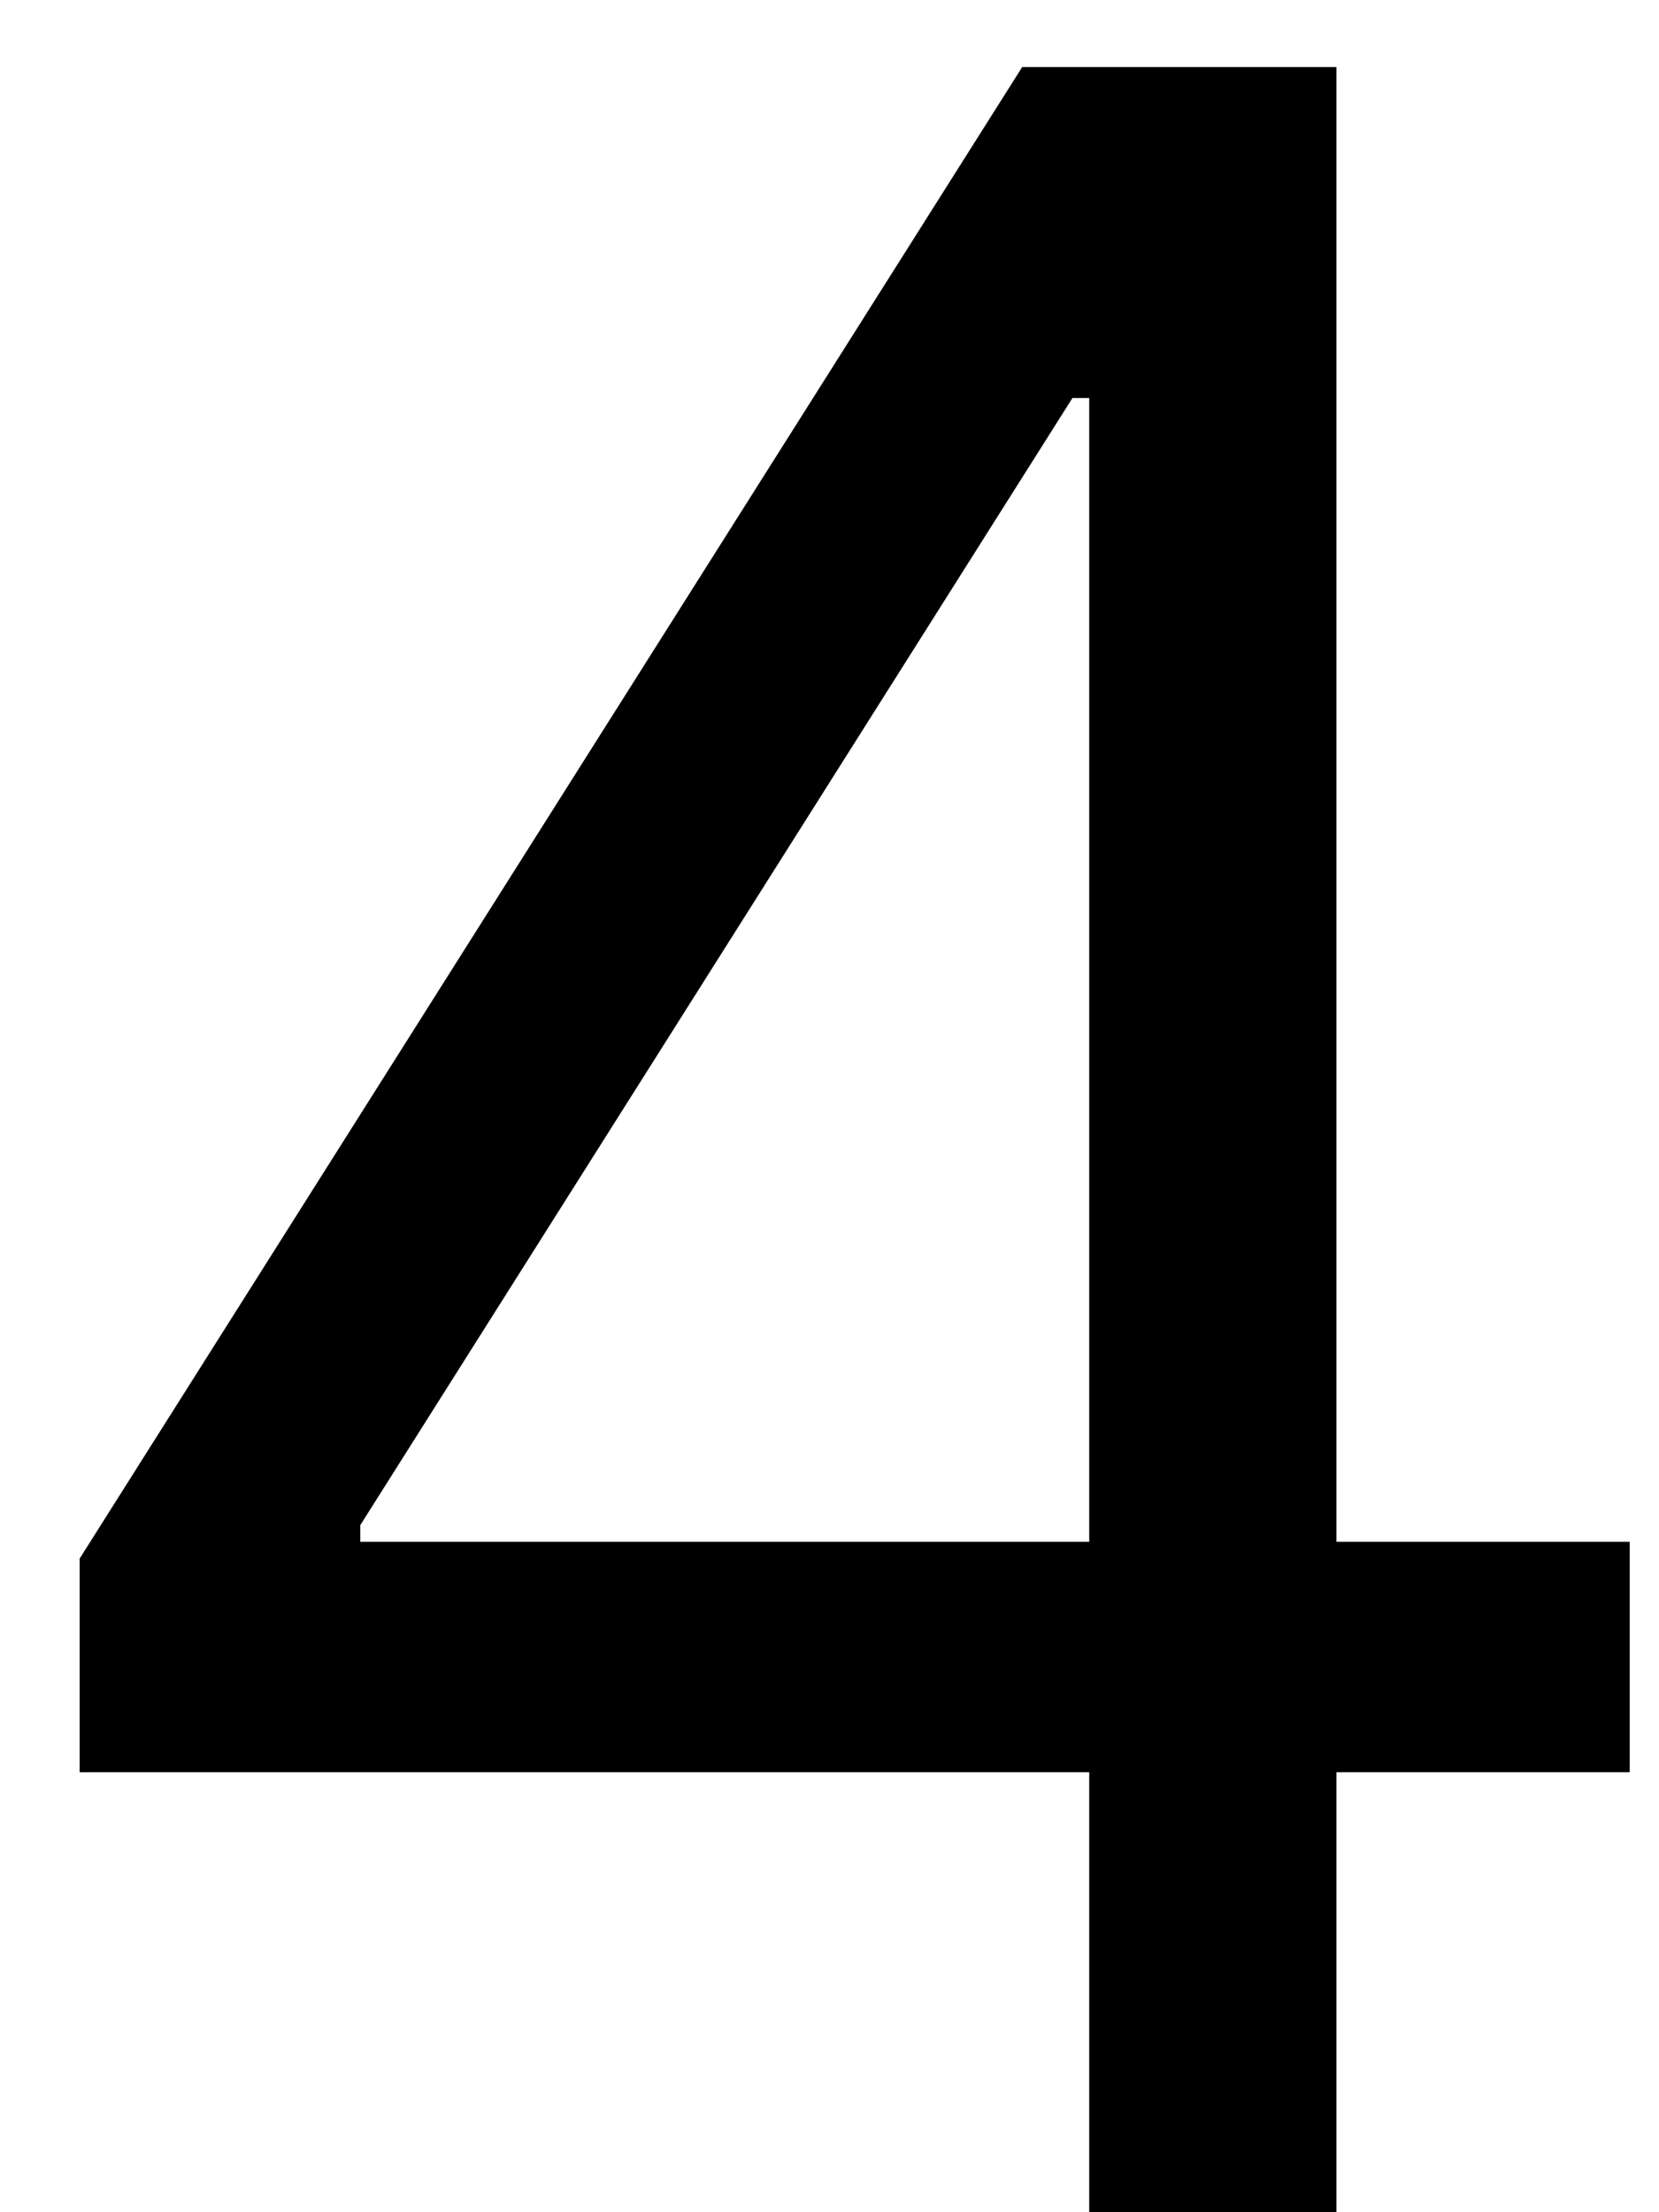 <svg width="18" height="24" viewBox="0 0 18 24" fill="none" xmlns="http://www.w3.org/2000/svg">
<path d="M0.864 19.227V16.909L11.091 0.727H12.773V4.318H11.636L3.909 16.546V16.727H17.682V19.227H0.864ZM11.818 24V18.523V17.443V0.727H14.5V24H11.818Z" fill="black"/>
</svg>
